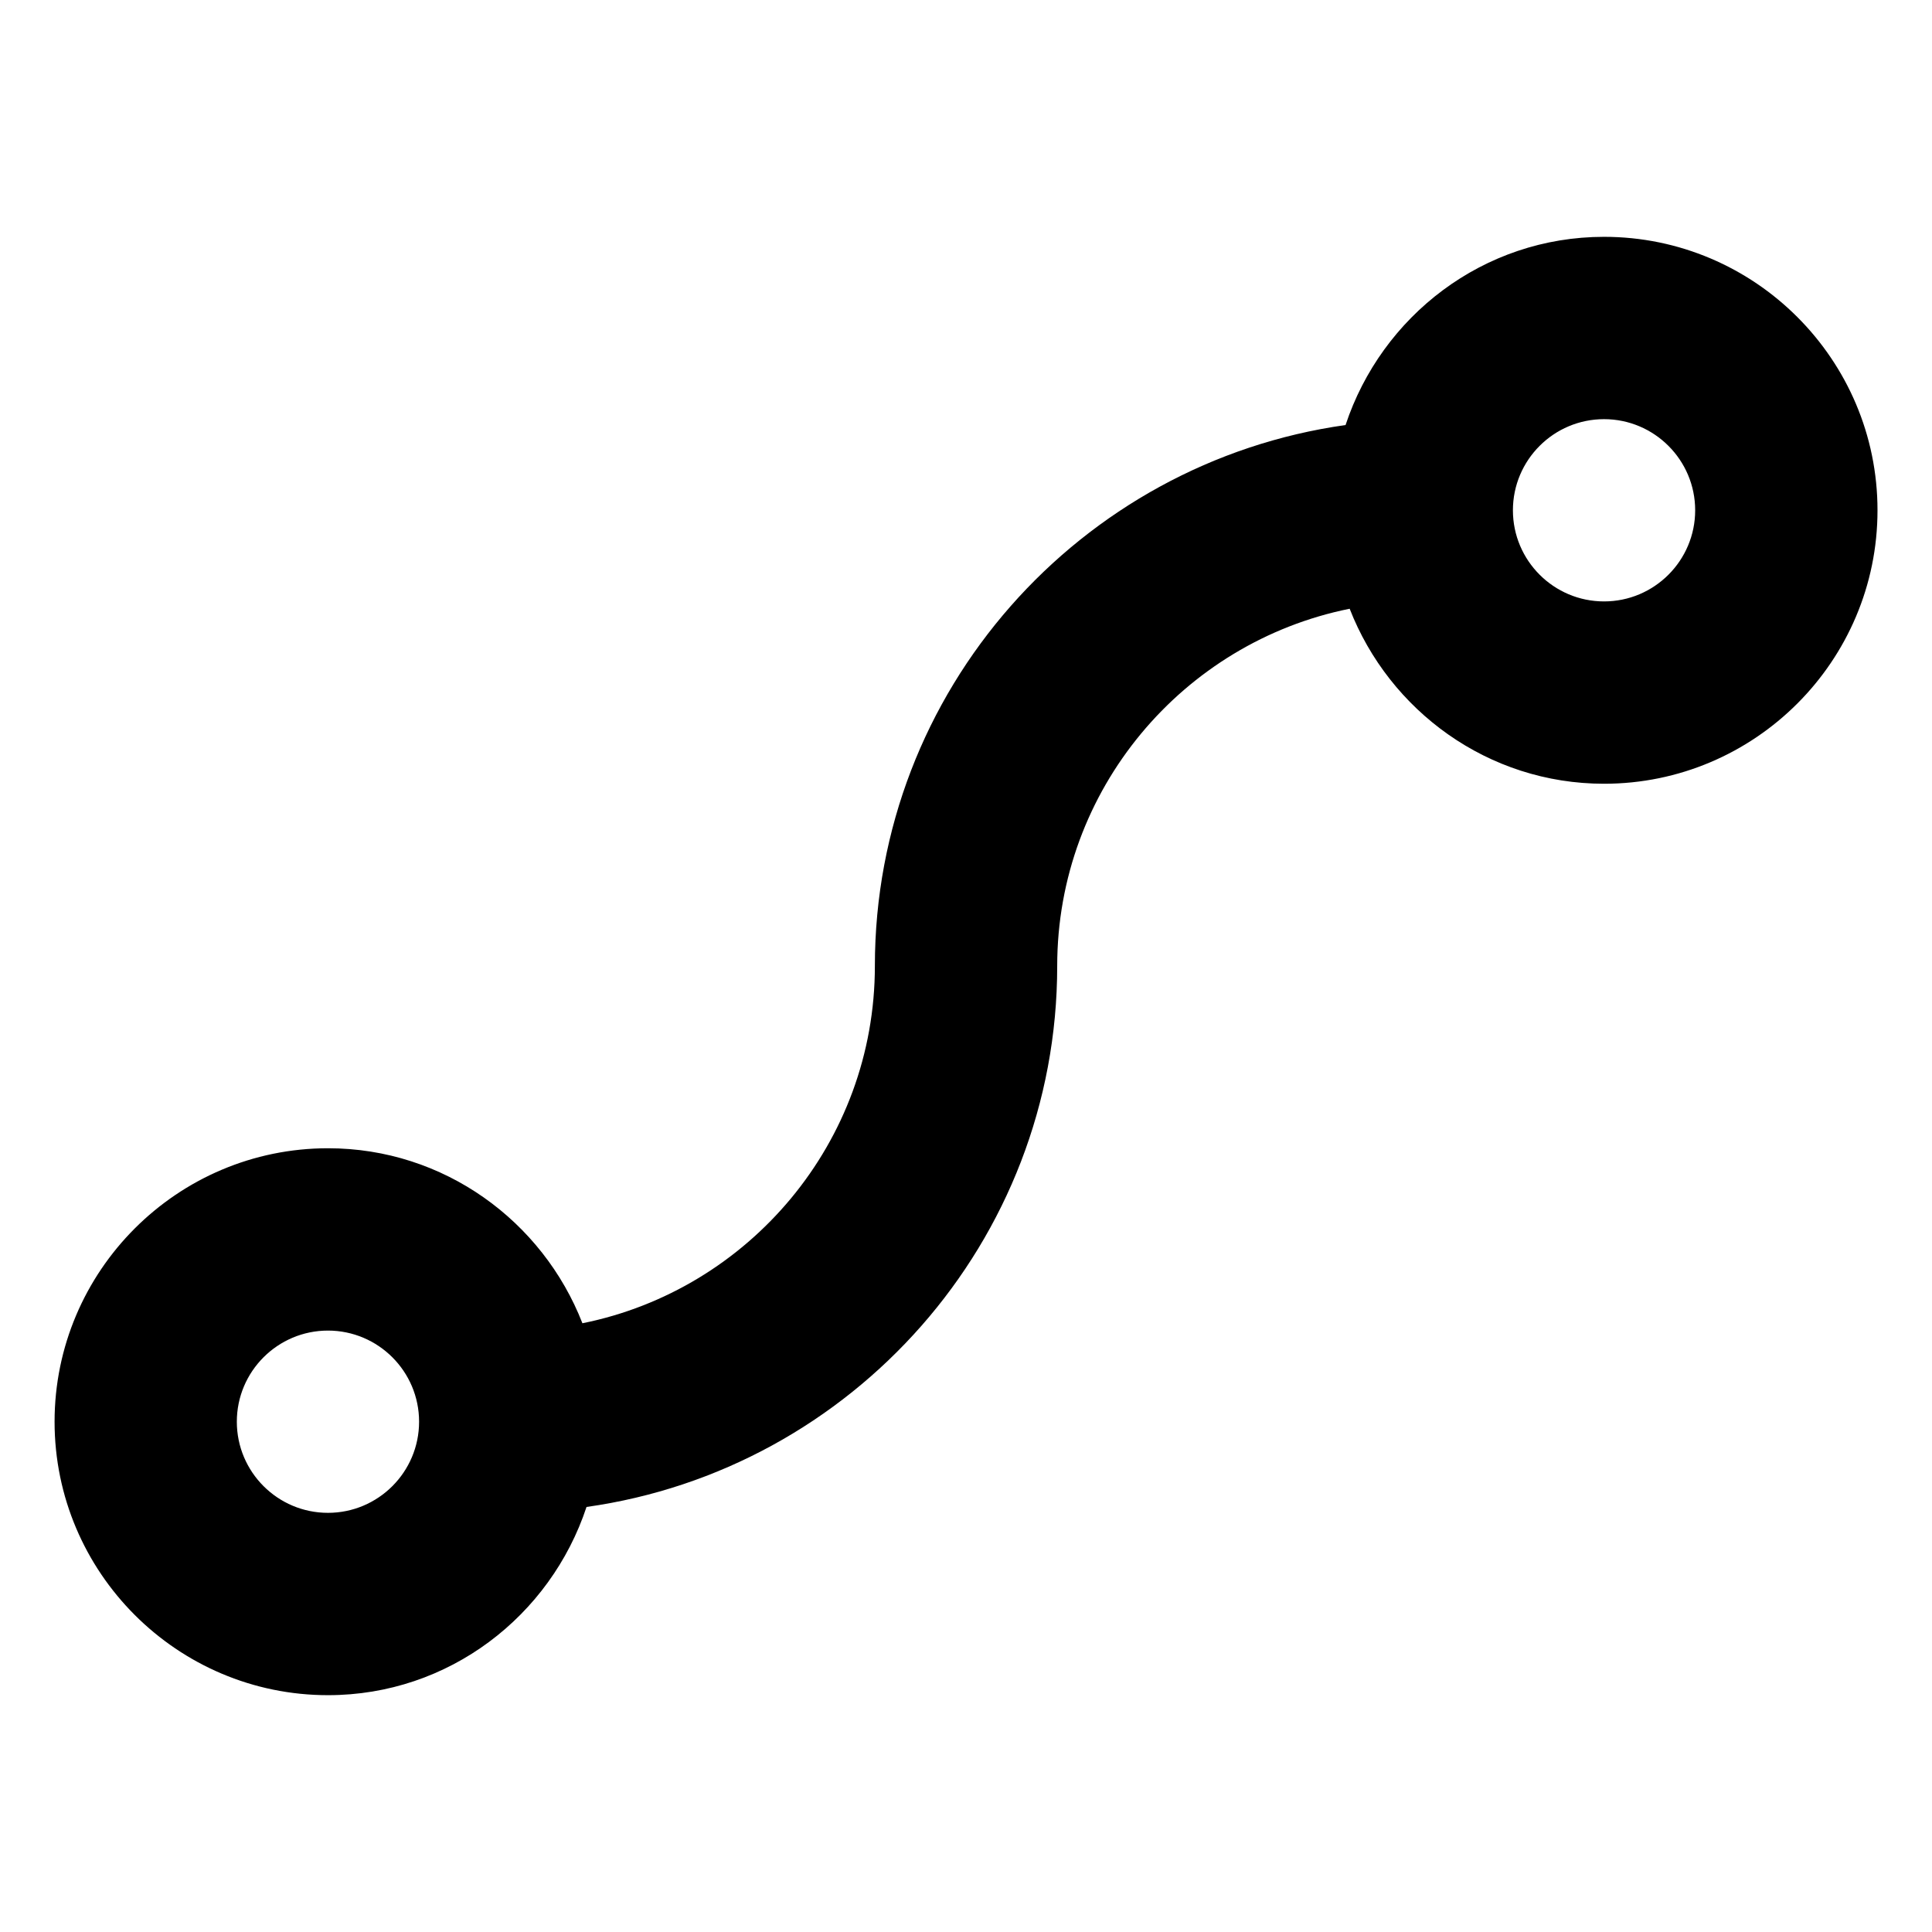 <?xml version="1.0" encoding="UTF-8" standalone="no"?>
<!-- Created with Inkscape (http://www.inkscape.org/) -->

<svg xmlns:dc="http://purl.org/dc/elements/1.1/" xmlns:cc="http://creativecommons.org/ns#" xmlns:rdf="http://www.w3.org/1999/02/22-rdf-syntax-ns#" xmlns:svg="http://www.w3.org/2000/svg" xmlns="http://www.w3.org/2000/svg" version="1.2" width="24" height="24" viewBox="0 0 24 24" id="svg2">
  <defs id="defs10" />
  <g id="g4">
    <path d="M 16.714,5.28 C 13.416,5.745 10.868,8.576 10.868,12 c 0,2.192 -1.564,4.022 -3.633,4.438 -0.494,-1.268 -1.72,-2.174 -3.16,-2.174 -1.873,0 -3.397,1.524 -3.397,3.397 0,1.873 1.524,3.397 3.397,3.397 1.501,0 2.763,-0.985 3.211,-2.338 3.298,-0.464 5.847,-3.296 5.847,-6.72 0,-2.192 1.564,-4.022 3.633,-4.438 0.494,1.268 1.72,2.174 3.16,2.174 1.873,0 3.397,-1.524 3.397,-3.397 0,-1.873 -1.524,-3.397 -3.397,-3.397 -1.501,0 -2.763,0.985 -3.211,2.338 z M 2.942,17.661 c 0,-0.625 0.508,-1.132 1.132,-1.132 0.624,0 1.132,0.507 1.132,1.132 0,0.625 -0.508,1.132 -1.132,1.132 -0.624,0 -1.132,-0.507 -1.132,-1.132 z M 21.058,6.339 c 0,0.625 -0.508,1.132 -1.132,1.132 -0.624,0 -1.132,-0.507 -1.132,-1.132 0,-0.625 0.508,-1.132 1.132,-1.132 0.624,0 1.132,0.507 1.132,1.132 z" id="path6" />
  </g>
</svg>
